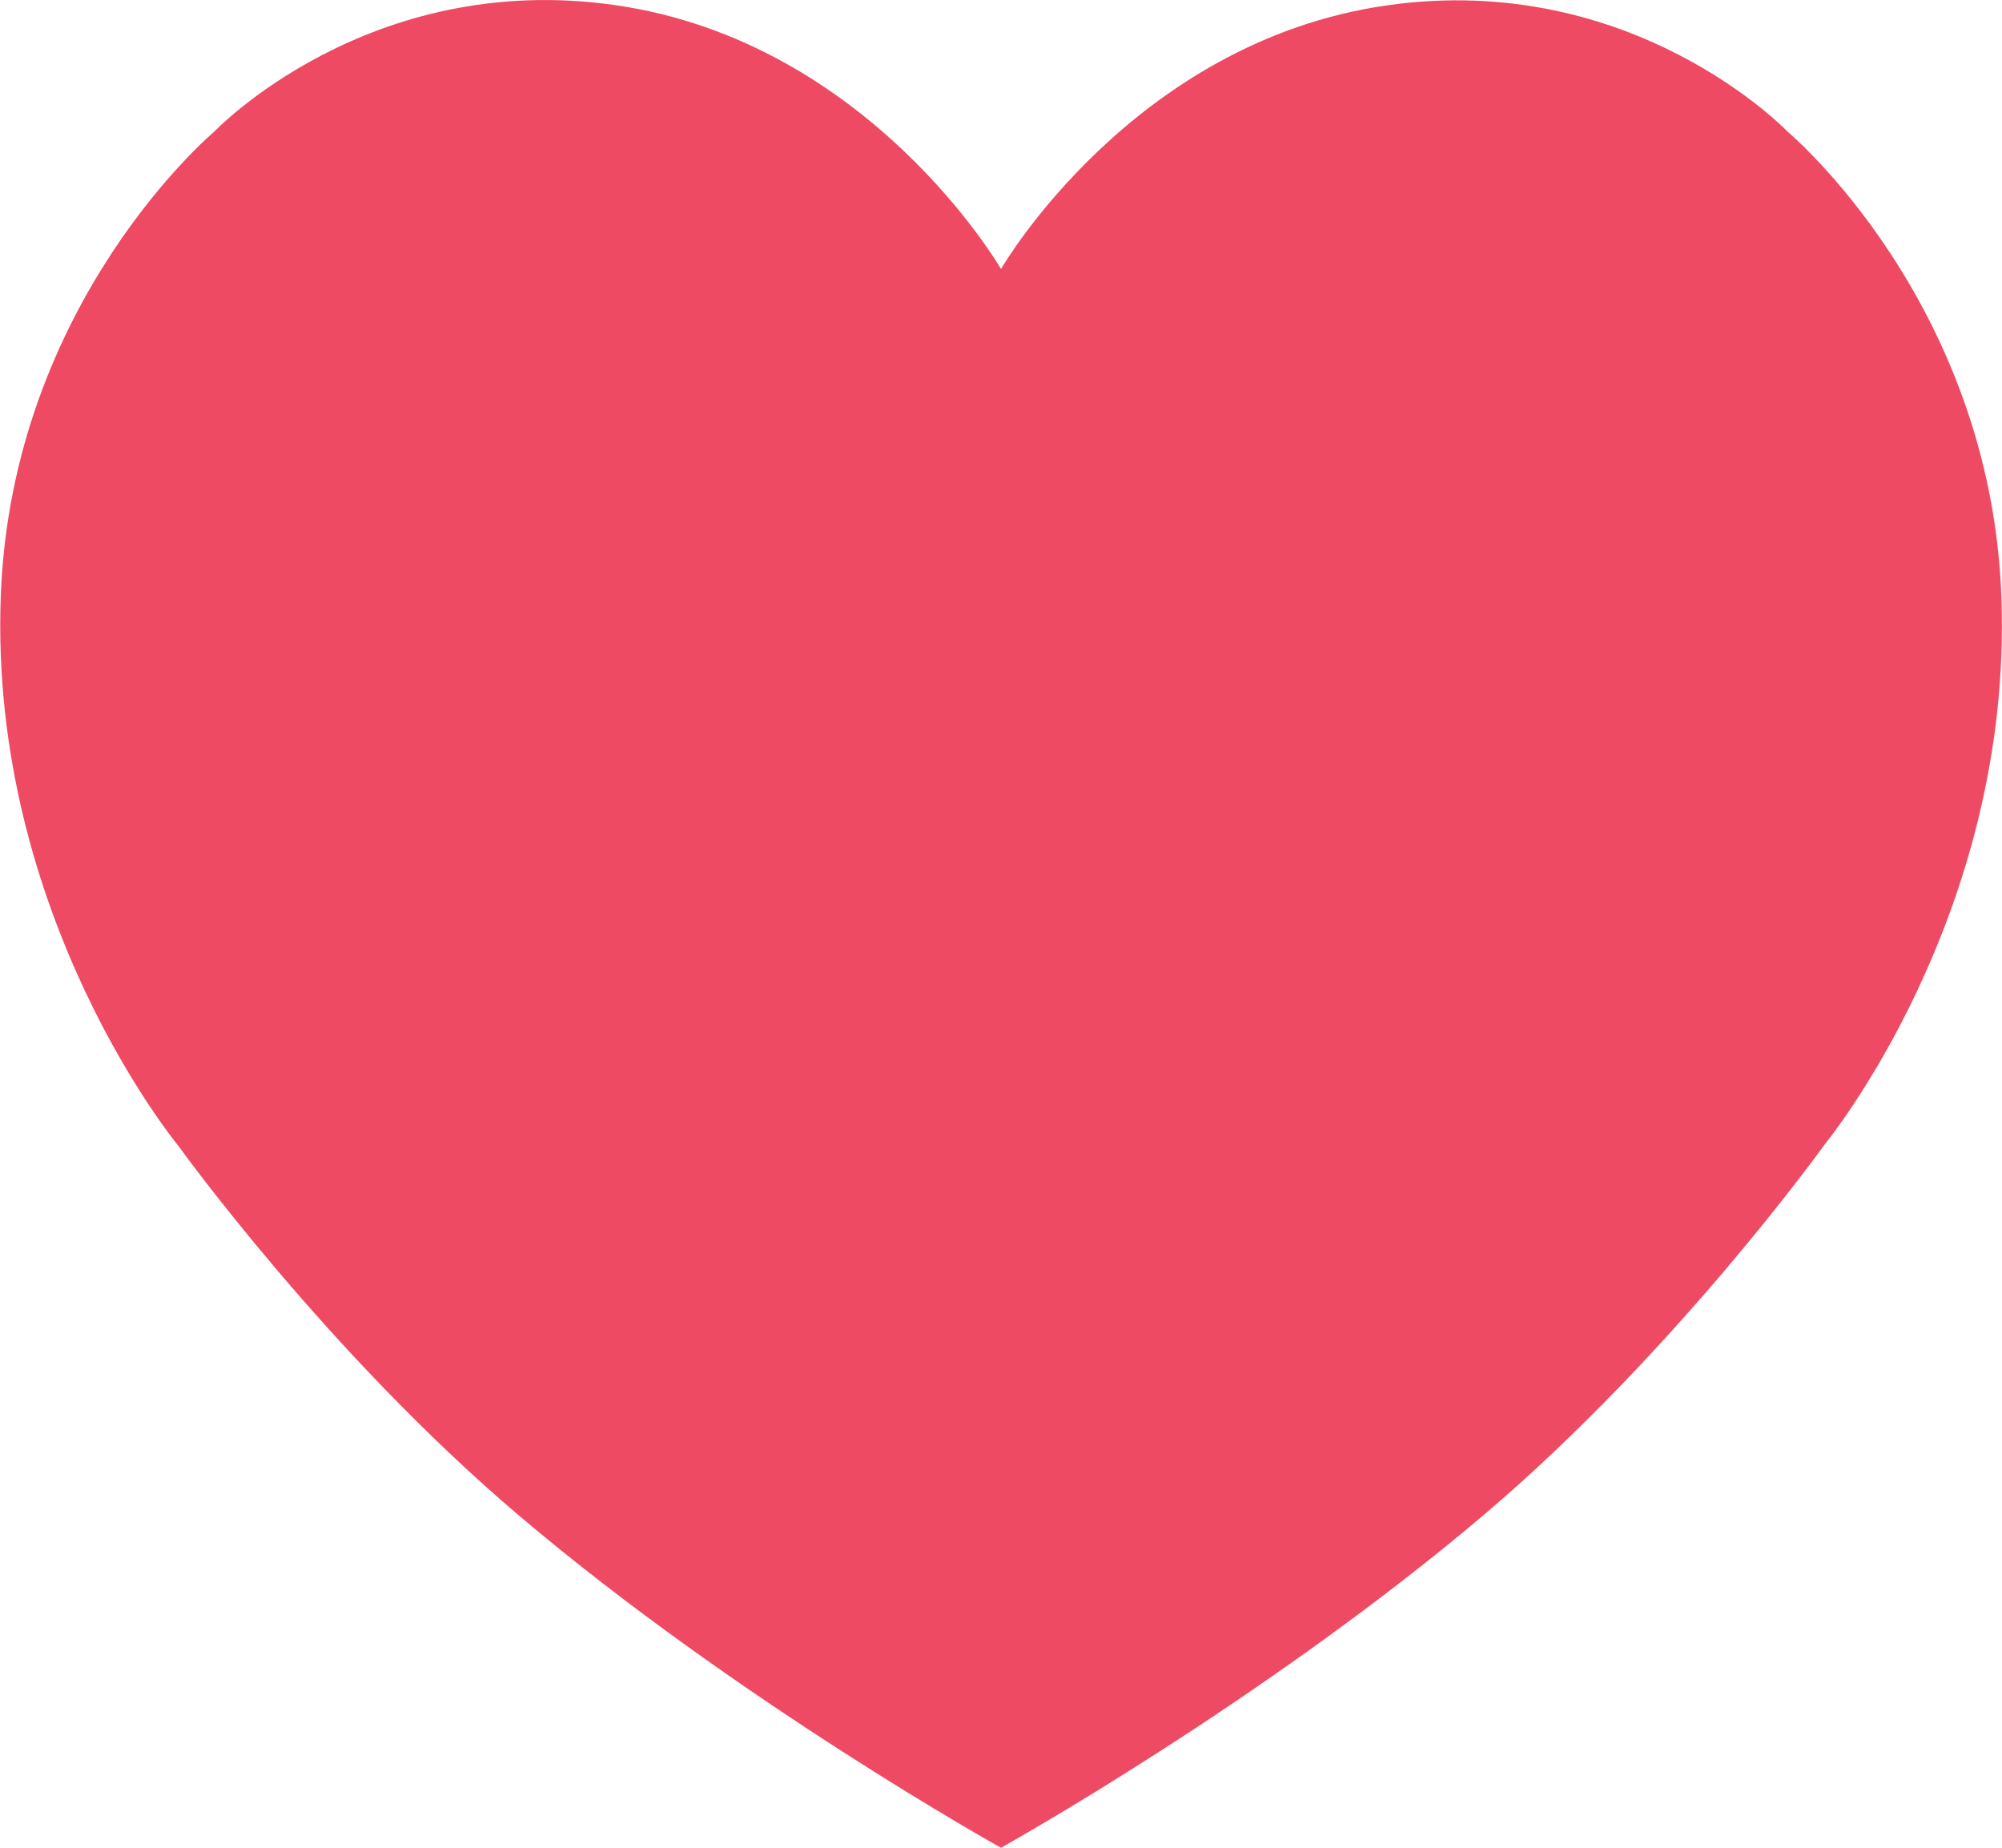 <svg xmlns="http://www.w3.org/2000/svg" width="13" height="12" viewBox="0 0 13 12"><path d="M11.843 7.44s-.963 1.343-2.21 2.4C8.203 11.052 6.5 12 6.5 12s-1.705-.948-3.133-2.16c-1.246-1.058-2.21-2.4-2.21-2.4S-.072 5.953.005 3.874C.074 1.96 1.39.856 1.39.856s1-1.053 2.603-.823C5.648.27 6.5 1.747 6.5 1.747S7.35.272 9.005.035c1.604-.23 2.606.823 2.606.823s1.315 1.102 1.385 3.018c.077 2.078-1.154 3.565-1.154 3.565z" fill-rule="evenodd" clip-rule="evenodd" fill="#ef4a63"/></svg>